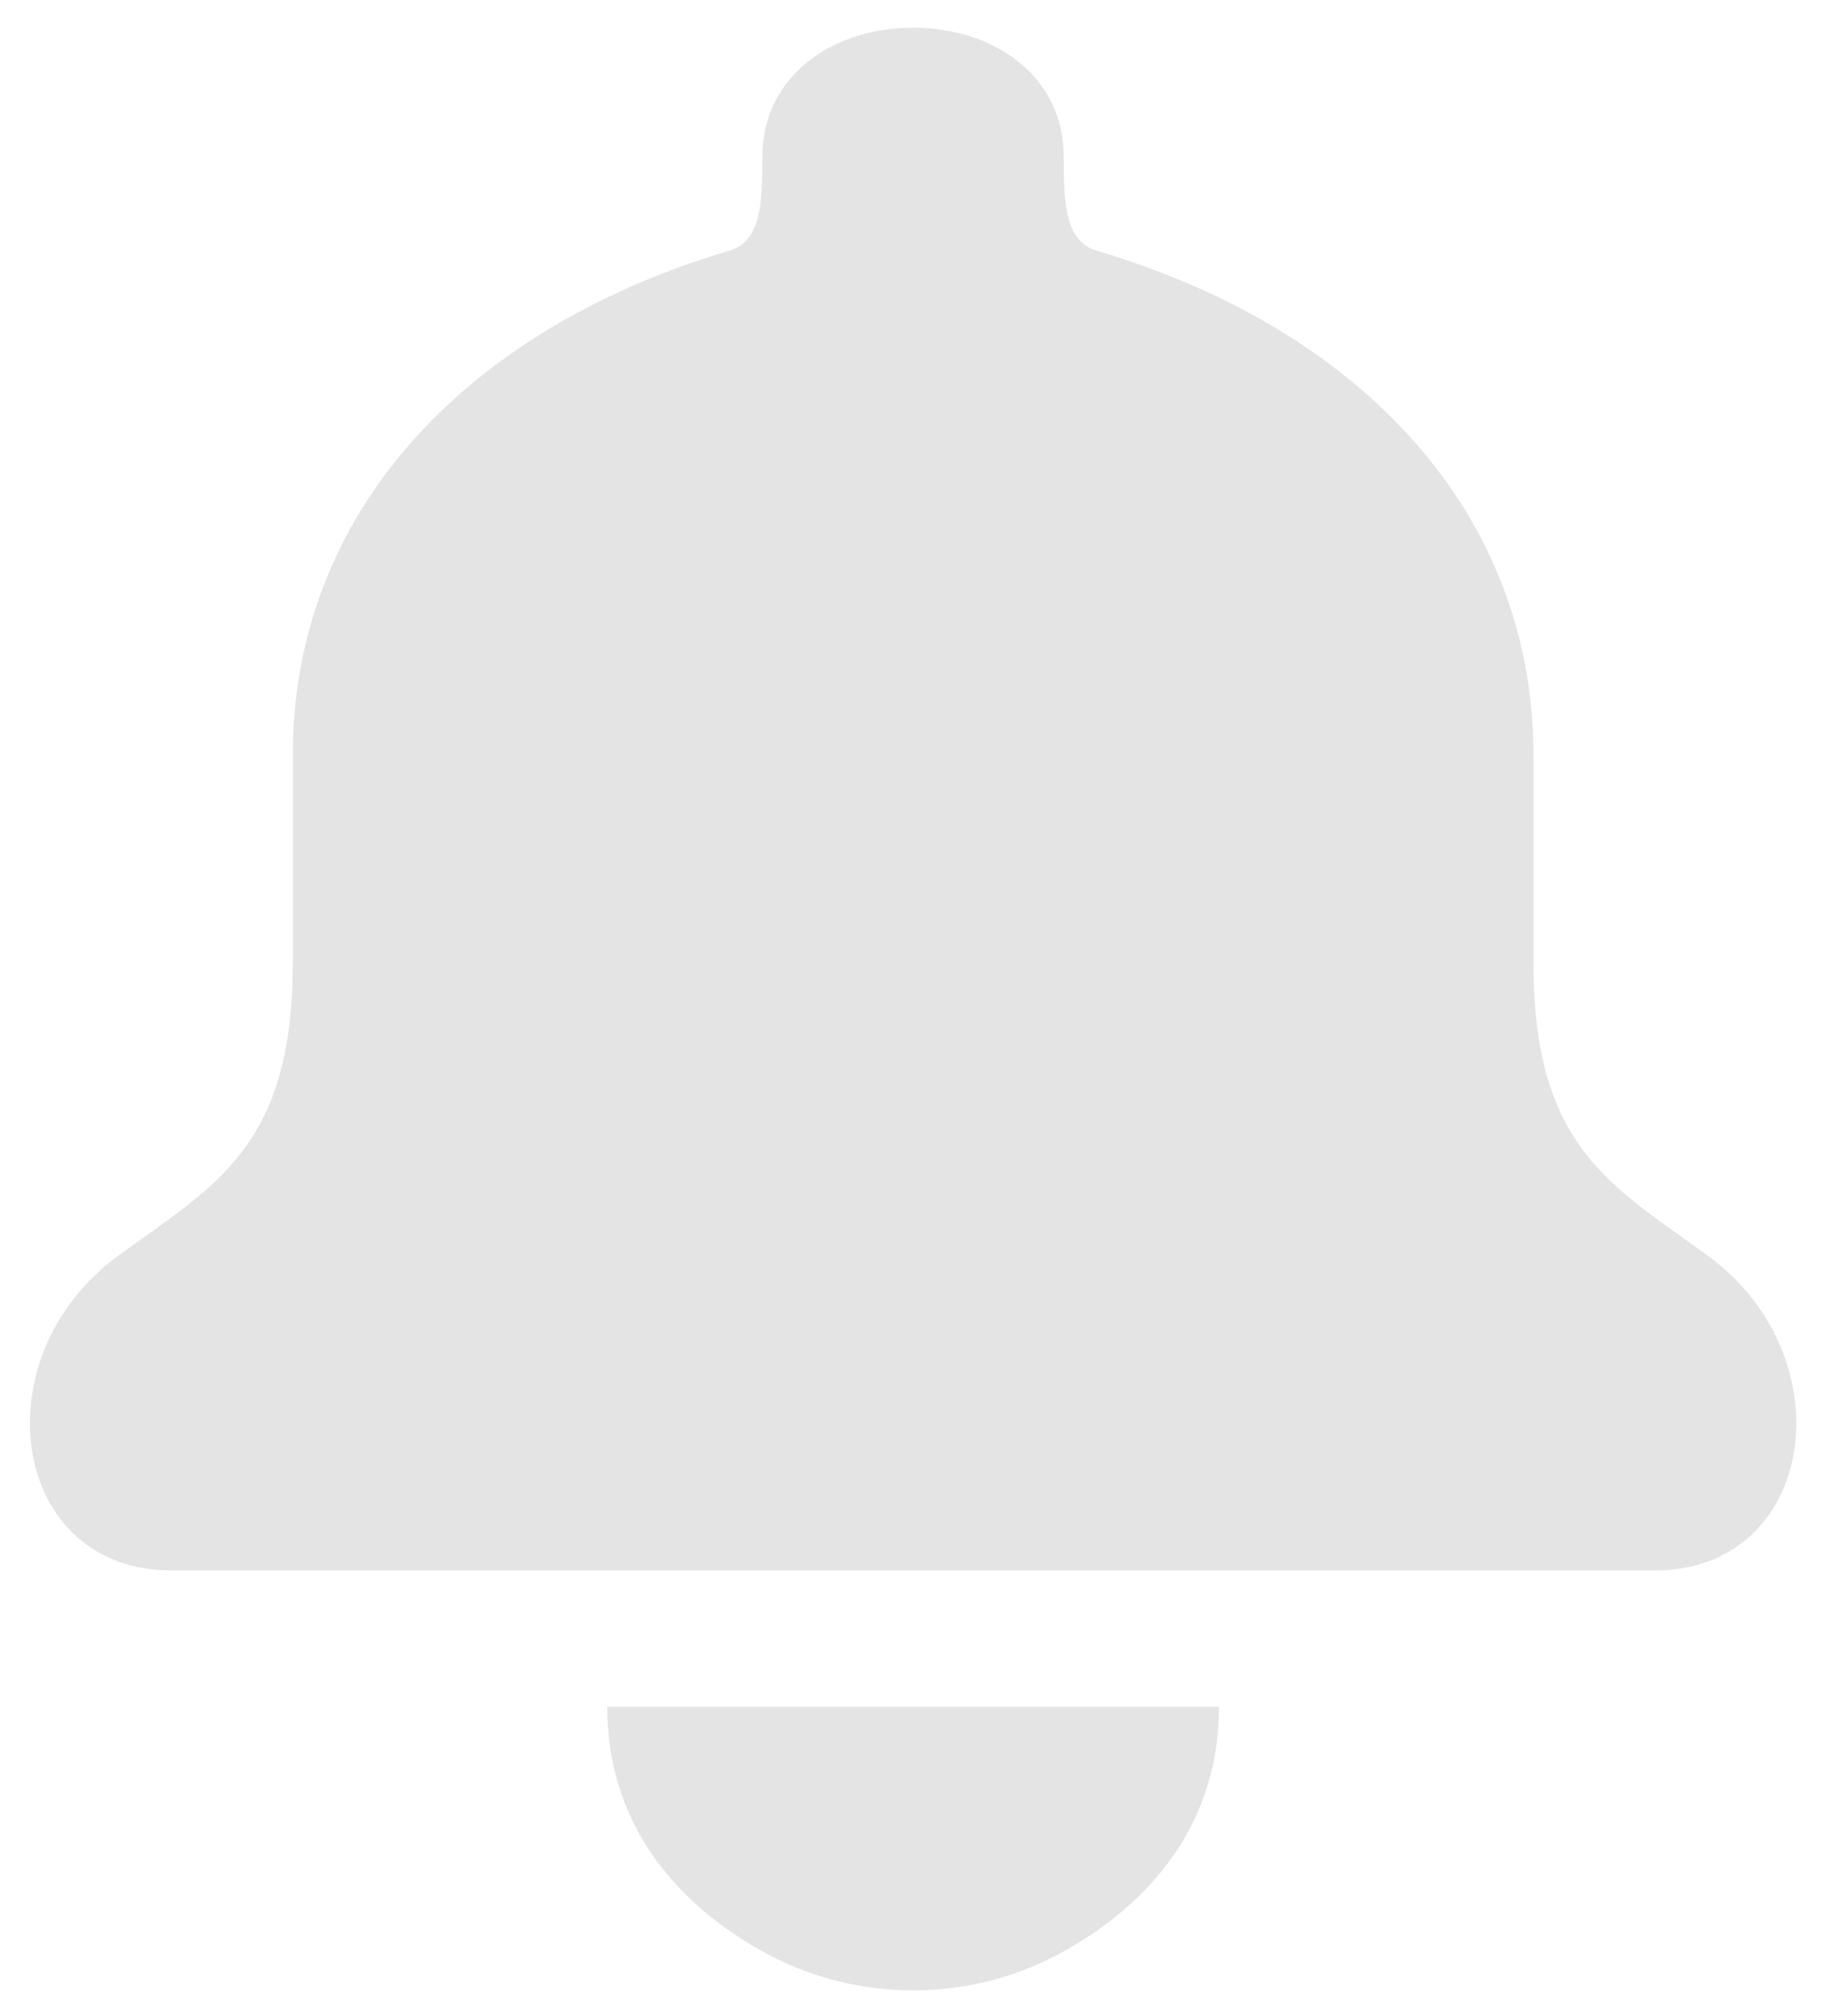 <svg width="19" height="21" viewBox="0 0 19 21" fill="none" xmlns="http://www.w3.org/2000/svg">
<path d="M12.698 17.778C12.698 18.897 12.091 19.753 11.104 20.313C10.118 20.872 8.903 20.872 7.919 20.313C6.932 19.753 6.325 18.897 6.325 17.778" fill="#E4E4E4"/>
<path d="M9.511 0.289C10.38 0.289 11.08 0.815 11.08 1.625C11.08 2.134 11.098 2.514 11.424 2.611C14.195 3.433 15.973 5.36 15.973 7.862V10.022C15.973 11.949 16.775 12.339 17.785 13.076C19.248 14.141 18.914 16.36 17.235 16.358H1.787C0.109 16.36 -0.225 14.141 1.237 13.076C2.246 12.339 3.05 11.949 3.05 10.022V7.862C3.05 5.36 4.827 3.433 7.598 2.611C7.923 2.514 7.942 2.134 7.942 1.625C7.943 0.815 8.643 0.289 9.511 0.289Z" fill="#E4E4E4"/>
</svg>
